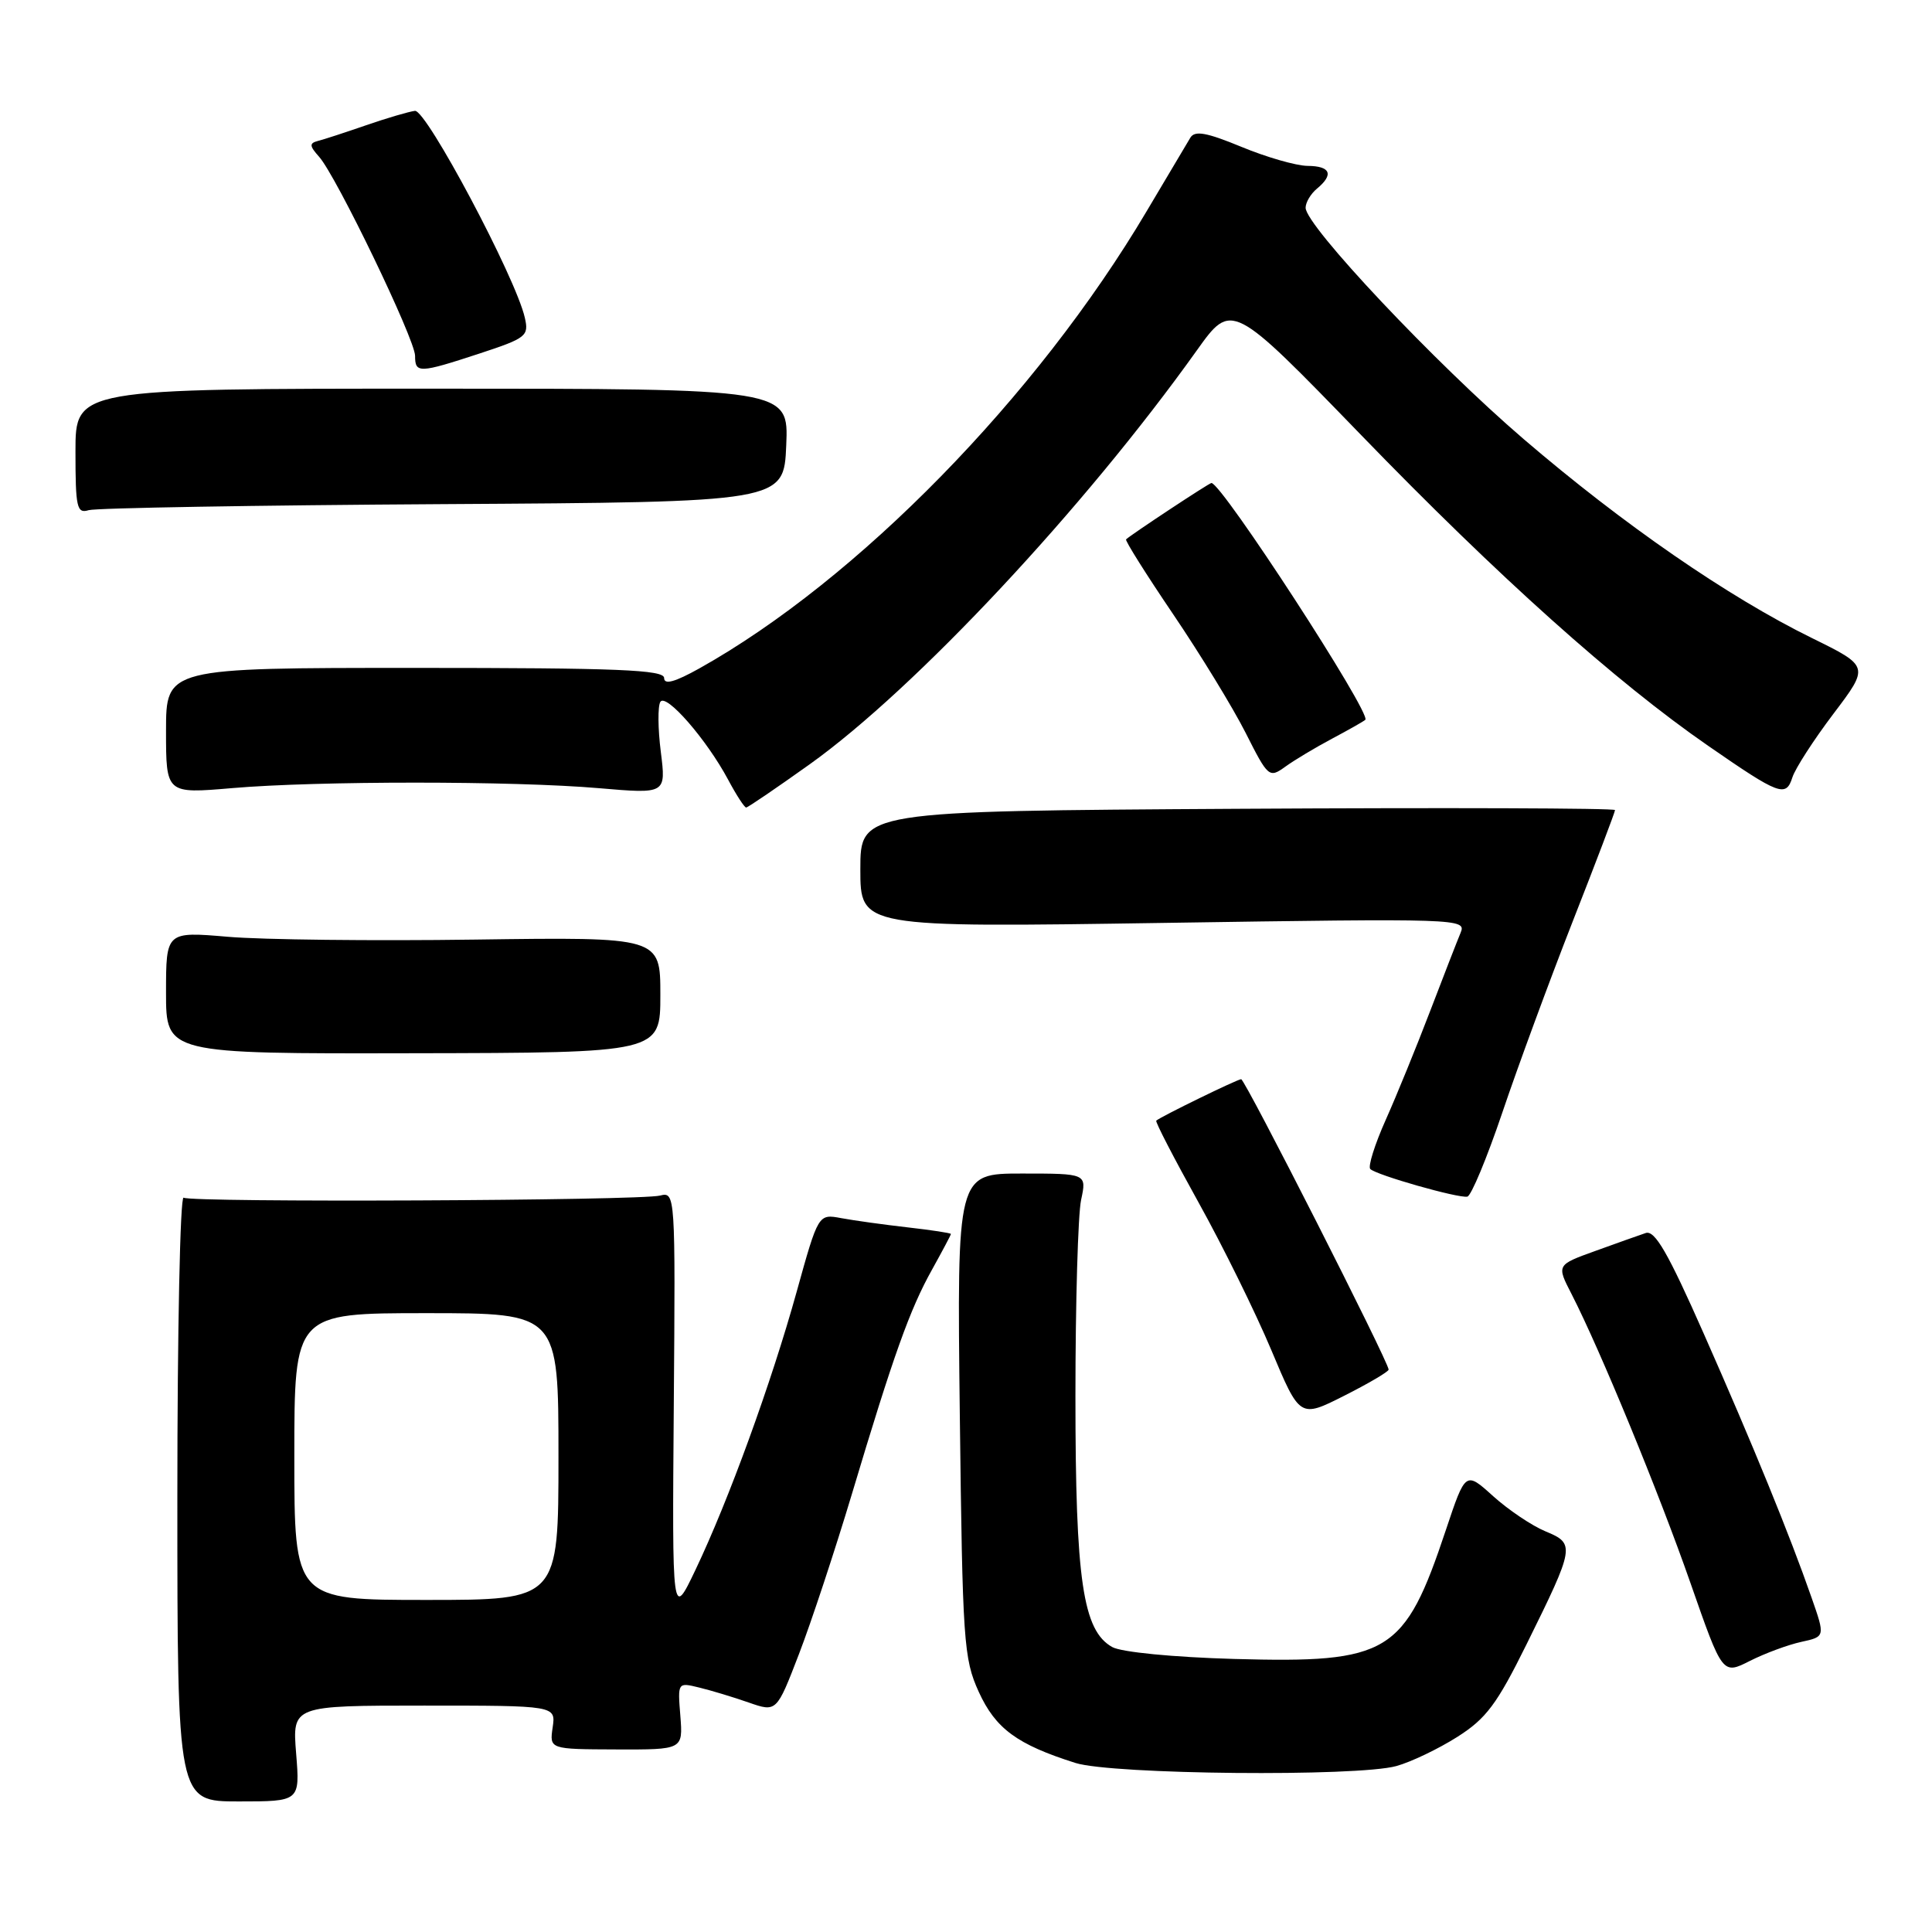 <?xml version="1.0" encoding="UTF-8" standalone="no"?>
<!DOCTYPE svg PUBLIC "-//W3C//DTD SVG 1.1//EN" "http://www.w3.org/Graphics/SVG/1.1/DTD/svg11.dtd" >
<svg xmlns="http://www.w3.org/2000/svg" xmlns:xlink="http://www.w3.org/1999/xlink" version="1.1" viewBox="0 0 256 256">
 <g >
 <path fill="currentColor"
d=" M 39.24 232.35 C 38.73 226.00 38.73 226.00 56.19 226.00 C 73.65 226.00 73.65 226.00 73.23 228.89 C 72.81 231.78 72.81 231.78 81.65 231.81 C 90.50 231.84 90.50 231.84 90.15 227.37 C 89.79 222.91 89.79 222.91 92.65 223.61 C 94.22 223.99 97.17 224.88 99.20 225.59 C 102.90 226.88 102.90 226.88 105.86 219.19 C 107.49 214.96 110.64 205.43 112.87 198.00 C 118.39 179.55 120.57 173.47 123.50 168.23 C 124.87 165.76 126.00 163.64 126.00 163.51 C 126.00 163.38 123.41 162.99 120.25 162.63 C 117.09 162.27 113.13 161.72 111.47 161.41 C 108.43 160.84 108.43 160.84 105.56 171.17 C 102.20 183.27 96.54 198.82 92.16 208.00 C 89.06 214.50 89.06 214.50 89.28 186.20 C 89.50 158.16 89.48 157.91 87.46 158.42 C 84.76 159.10 25.40 159.36 24.33 158.70 C 23.87 158.42 23.50 176.31 23.50 198.44 C 23.50 238.70 23.50 238.70 31.62 238.70 C 39.75 238.70 39.75 238.70 39.24 232.35 Z  M 185.03 234.01 C 186.98 233.47 190.61 231.73 193.10 230.15 C 196.92 227.73 198.35 225.82 202.27 217.89 C 208.69 204.90 208.74 204.55 204.78 202.91 C 202.99 202.17 199.87 200.07 197.85 198.25 C 194.19 194.94 194.19 194.94 191.59 202.72 C 186.10 219.16 184.08 220.39 163.53 219.82 C 155.45 219.59 148.61 218.92 147.39 218.25 C 143.48 216.08 142.50 209.39 142.50 185.00 C 142.50 172.62 142.84 160.93 143.25 159.00 C 144.00 155.50 144.00 155.50 135.40 155.50 C 126.80 155.50 126.80 155.50 127.18 187.50 C 127.54 217.58 127.69 219.78 129.69 224.18 C 131.92 229.06 134.76 231.15 142.50 233.60 C 147.37 235.14 179.84 235.45 185.03 234.01 Z  M 238.67 217.56 C 241.85 216.87 241.85 216.87 240.04 211.69 C 237.15 203.40 232.31 191.54 225.74 176.68 C 221.03 166.02 219.28 162.98 218.07 163.38 C 217.21 163.67 214.19 164.74 211.38 165.76 C 206.25 167.61 206.25 167.61 208.24 171.47 C 212.05 178.91 219.80 197.74 224.00 209.77 C 228.24 221.92 228.24 221.92 231.87 220.08 C 233.87 219.07 236.93 217.94 238.67 217.56 Z  M 184.00 181.48 C 184.00 180.47 164.97 143.00 164.46 143.00 C 163.97 143.00 153.84 147.94 153.21 148.49 C 153.05 148.63 155.57 153.49 158.79 159.29 C 162.02 165.09 166.36 173.91 168.45 178.88 C 172.24 187.91 172.24 187.91 178.12 184.94 C 181.35 183.31 184.00 181.75 184.00 181.48 Z  M 199.06 147.44 C 201.09 141.42 205.28 130.04 208.37 122.15 C 211.47 114.26 214.00 107.59 214.00 107.34 C 214.00 107.08 191.50 107.01 164.00 107.17 C 114.00 107.47 114.00 107.47 114.00 115.18 C 114.00 122.90 114.00 122.90 154.17 122.29 C 193.46 121.69 194.32 121.72 193.54 123.59 C 193.10 124.64 191.28 129.32 189.49 134.00 C 187.70 138.68 185.06 145.16 183.61 148.40 C 182.16 151.65 181.24 154.58 181.57 154.90 C 182.36 155.70 193.25 158.80 194.43 158.56 C 194.94 158.46 197.02 153.46 199.06 147.44 Z  M 87.50 131.83 C 87.50 124.16 87.50 124.16 62.96 124.50 C 49.46 124.69 34.73 124.52 30.21 124.13 C 22.00 123.43 22.00 123.43 22.00 131.53 C 22.00 139.63 22.00 139.63 54.75 139.56 C 87.50 139.50 87.50 139.50 87.50 131.83 Z  M 107.32 101.25 C 121.30 91.25 143.68 67.32 158.57 46.45 C 163.21 39.95 163.21 39.95 180.36 57.65 C 198.54 76.43 214.10 90.36 226.35 98.83 C 235.80 105.37 236.65 105.68 237.50 103.01 C 237.87 101.84 240.32 98.04 242.94 94.58 C 247.70 88.29 247.70 88.29 240.10 84.55 C 228.98 79.09 215.08 69.49 201.88 58.17 C 190.17 48.12 173.00 29.90 173.00 27.53 C 173.00 26.82 173.68 25.68 174.50 25.00 C 176.77 23.12 176.31 22.00 173.25 21.98 C 171.74 21.96 167.80 20.83 164.50 19.46 C 159.87 17.55 158.32 17.27 157.73 18.24 C 157.31 18.93 154.70 23.32 151.93 28.00 C 137.38 52.57 113.61 76.85 92.68 88.56 C 89.42 90.38 88.00 90.77 88.00 89.84 C 88.00 88.75 81.86 88.50 55.00 88.50 C 22.00 88.50 22.00 88.50 22.00 96.84 C 22.00 105.18 22.00 105.18 30.75 104.43 C 42.05 103.46 68.02 103.46 79.38 104.44 C 88.26 105.20 88.26 105.20 87.56 99.62 C 87.17 96.55 87.15 93.57 87.50 93.00 C 88.24 91.80 93.61 97.95 96.48 103.31 C 97.56 105.34 98.64 107.00 98.87 107.00 C 99.09 107.00 102.89 104.41 107.32 101.25 Z  M 176.50 97.88 C 178.70 96.71 180.68 95.59 180.91 95.38 C 181.77 94.60 161.89 64.00 160.52 64.00 C 160.22 64.00 149.85 70.85 149.21 71.47 C 149.05 71.62 151.86 76.09 155.45 81.39 C 159.04 86.69 163.36 93.76 165.05 97.10 C 168.04 103.02 168.17 103.13 170.31 101.59 C 171.51 100.72 174.30 99.05 176.50 97.88 Z  M 58.68 66.80 C 103.86 66.53 103.86 66.53 104.18 59.01 C 104.50 51.50 104.50 51.50 57.25 51.50 C 10.00 51.50 10.00 51.50 10.00 59.82 C 10.00 67.27 10.18 68.08 11.75 67.60 C 12.71 67.31 33.83 66.95 58.68 66.80 Z  M 63.55 46.84 C 69.75 44.80 70.10 44.52 69.54 42.09 C 68.34 36.79 56.49 14.50 54.98 14.69 C 54.17 14.79 51.25 15.65 48.50 16.60 C 45.75 17.55 42.88 18.49 42.11 18.68 C 40.97 18.98 41.00 19.34 42.28 20.77 C 44.55 23.30 55.00 44.97 55.00 47.15 C 55.00 49.49 55.53 49.47 63.55 46.84 Z  M 39.00 193.00 C 39.00 174.00 39.00 174.00 56.50 174.00 C 74.00 174.00 74.00 174.00 74.00 193.00 C 74.00 212.00 74.00 212.00 56.50 212.00 C 39.00 212.00 39.00 212.00 39.00 193.00 Z "/>
</g>
</svg>